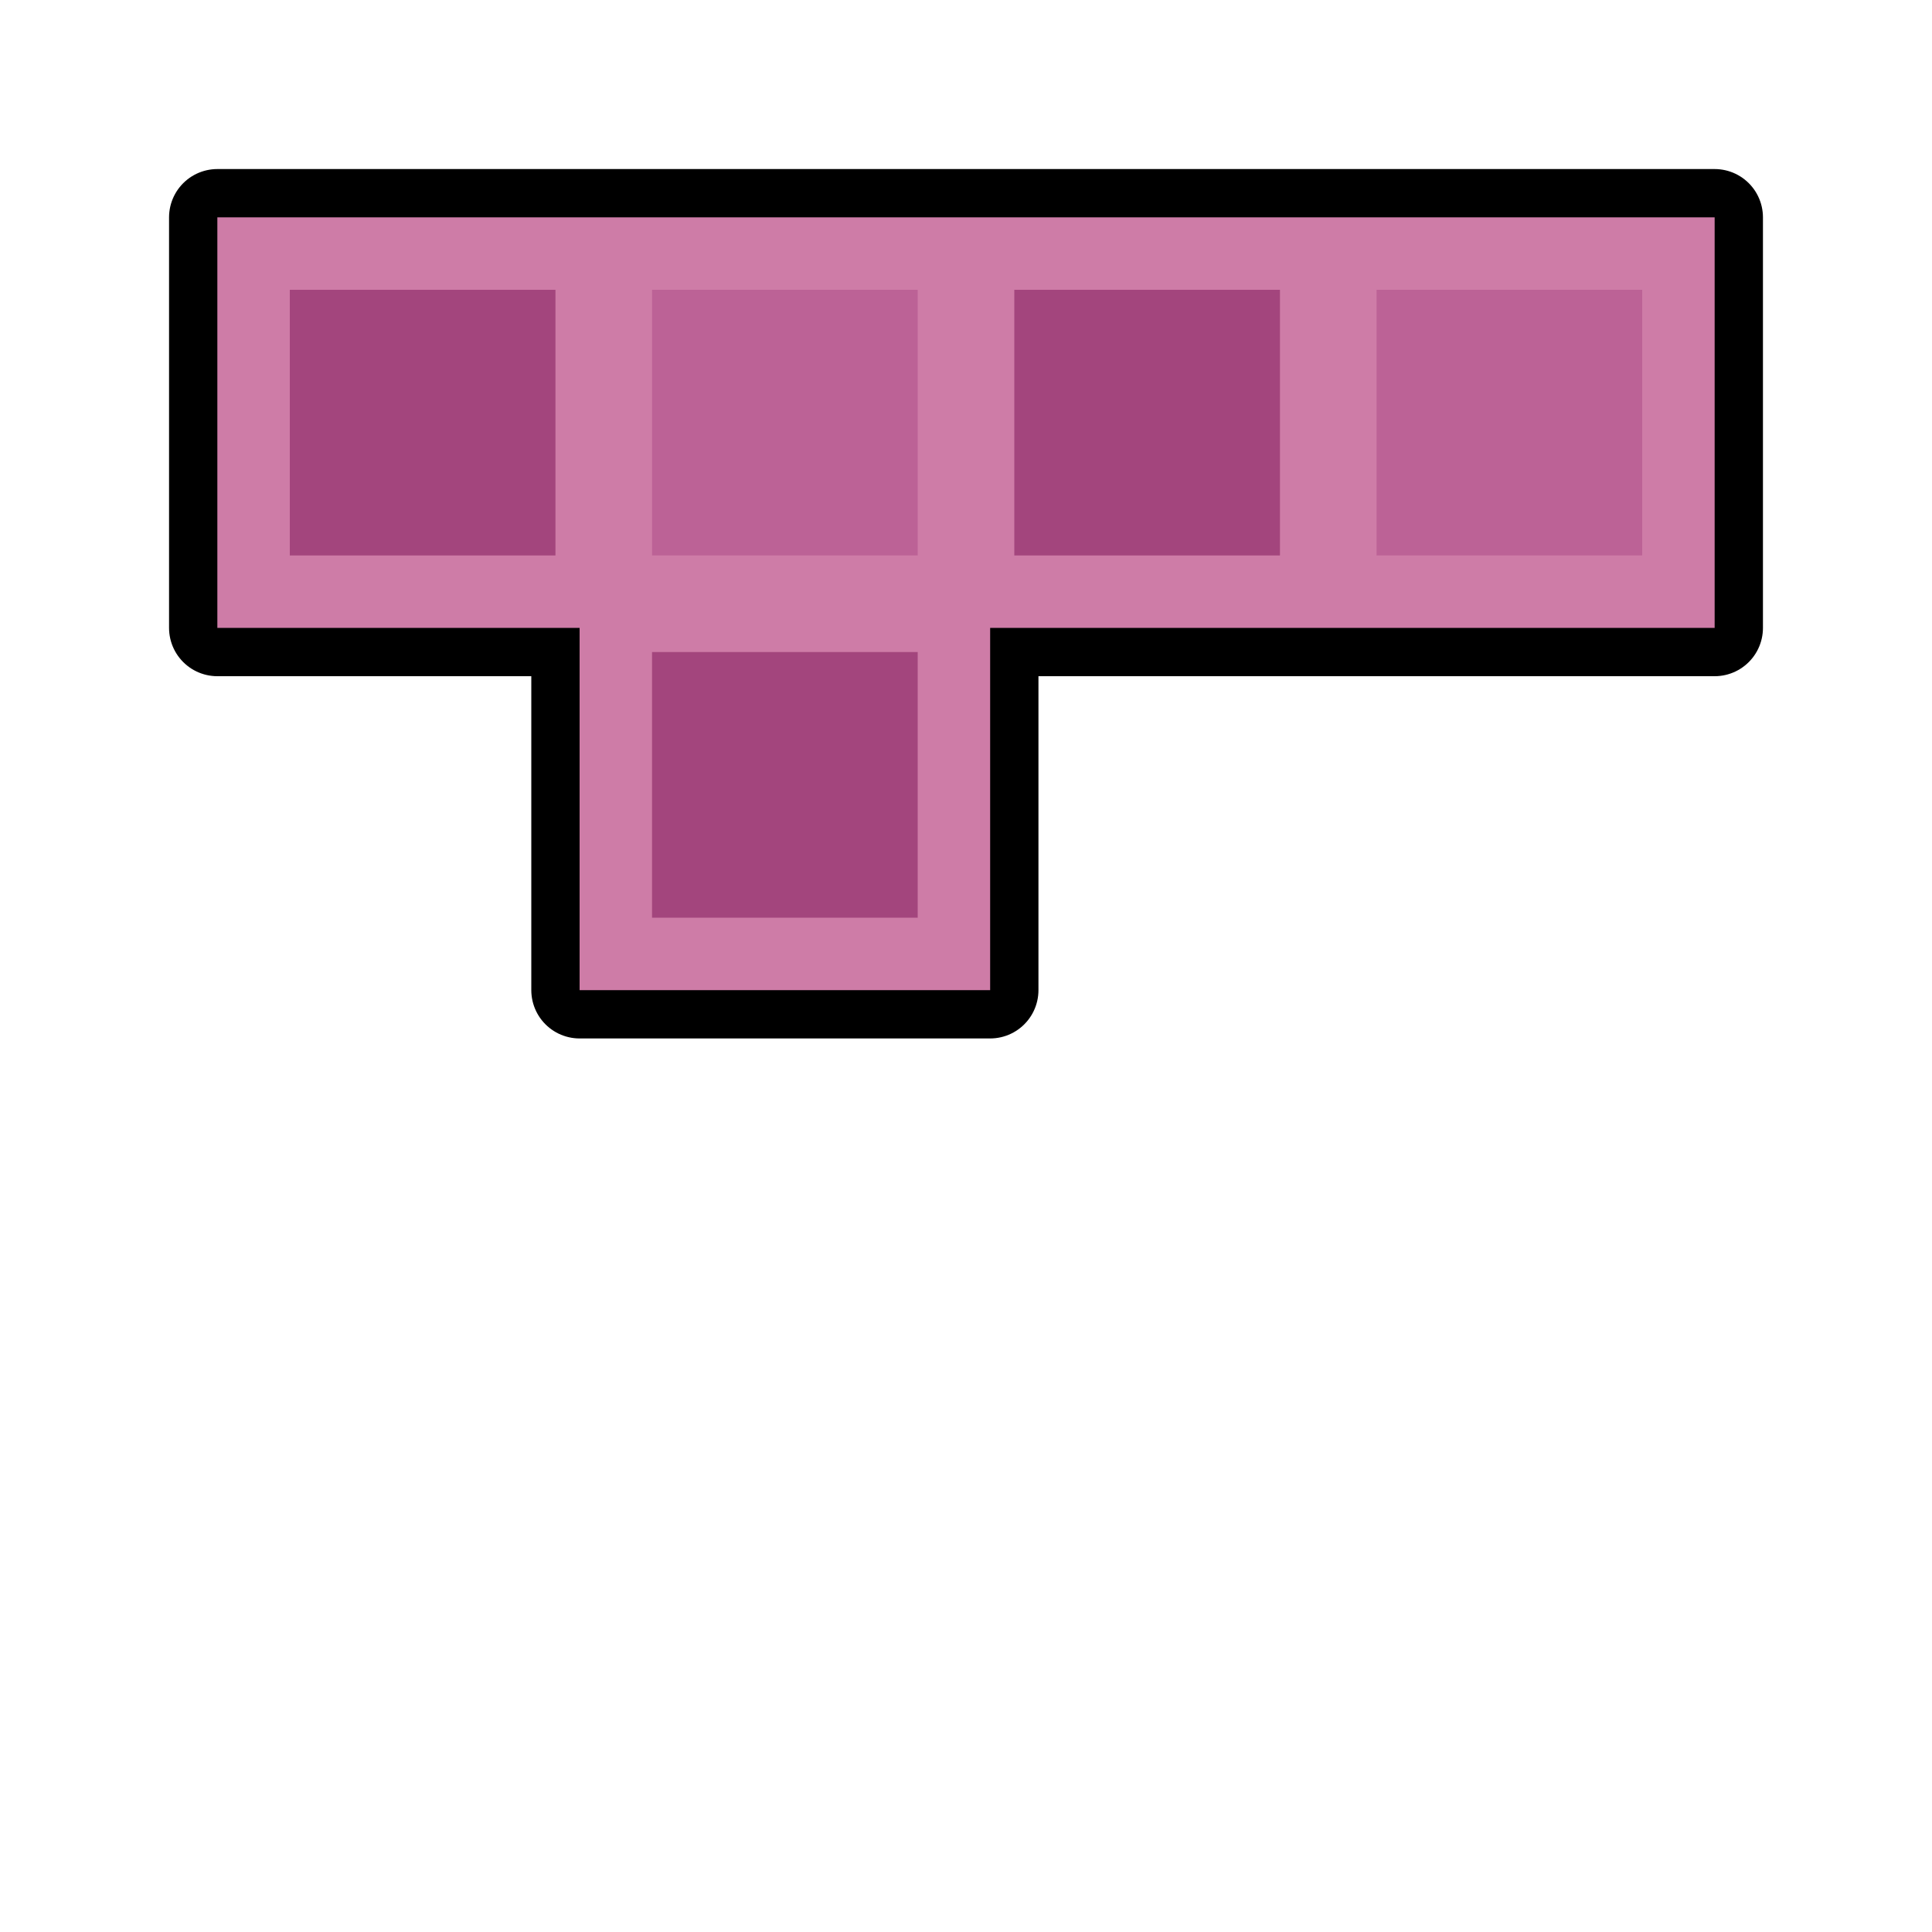 <svg xmlns="http://www.w3.org/2000/svg" width="80" height="80" viewBox="0 0 80 80">
  <g>
    <polygon points="54 26 71 26 71 9 9 9 9 26 24 26 24 41 41 41 41 26 51 26 54 26" style="fill: none;stroke: #000;stroke-linejoin: round;stroke-width: 4px"/>
    <polygon points="54 26 71 26 71 9 9 9 9 26 24 26 24 41 41 41 41 26 51 26 54 26" style="fill: #ce7ca7"/>
  </g>
  <rect x="12" y="12" width="11" height="11" style="fill: #a3457d"/>
  <rect x="42" y="12" width="11" height="11" style="fill: #a3457d"/>
  <rect x="27" y="12" width="11" height="11" style="fill: #bc6296"/>
  <rect x="57" y="12" width="11" height="11" style="fill: #bc6296"/>
  <rect x="27" y="27" width="11" height="11" style="fill: #a3457d"/>
</svg>
